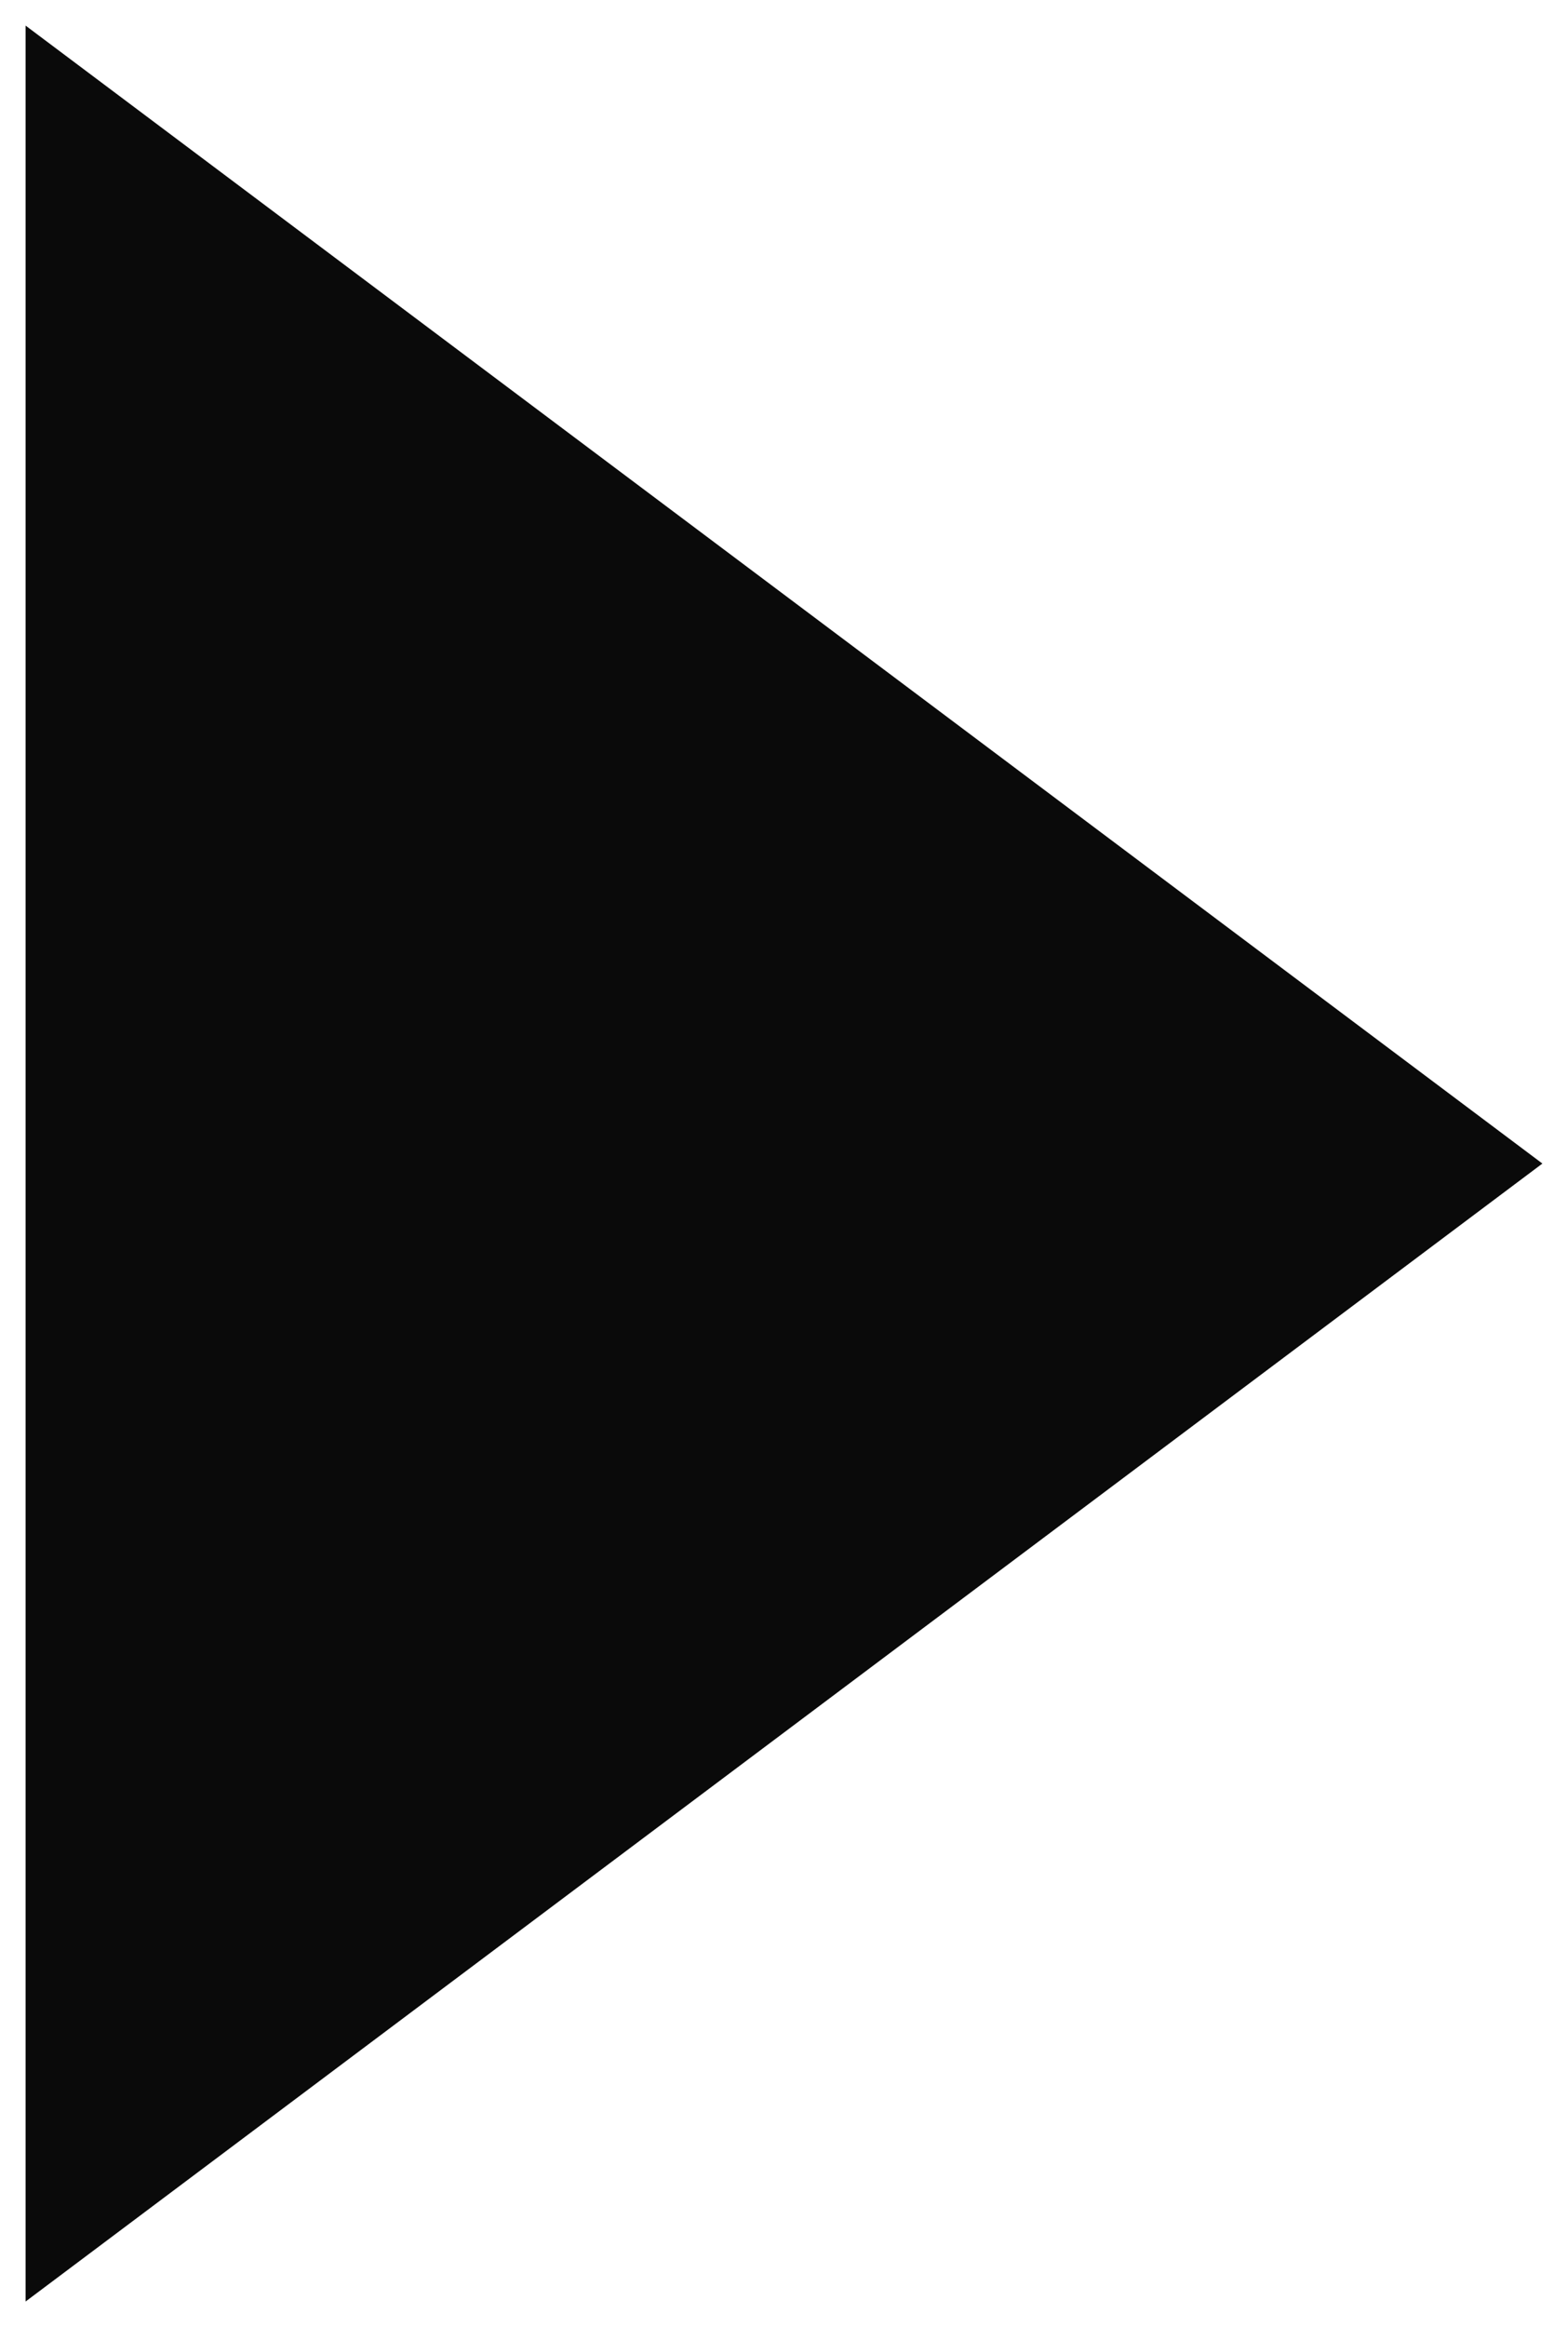 <svg xmlns="http://www.w3.org/2000/svg" xmlns:xlink="http://www.w3.org/1999/xlink" width="551.333" height="818" viewBox="0 0 551.333 818">
  <defs>
    <filter id="Path_210" x="0" y="0" width="551.333" height="818" filterUnits="userSpaceOnUse">
      <feOffset dy="3" input="SourceAlpha"/>
      <feGaussianBlur stdDeviation="3" result="blur"/>
      <feFlood flood-opacity="0.161"/>
      <feComposite operator="in" in2="blur"/>
      <feComposite in="SourceGraphic"/>
    </filter>
  </defs>
  <g transform="matrix(1, 0, 0, 1, 0, 0)" filter="url(#Path_210)">
    <path id="Path_210-2" data-name="Path 210" d="M400,0,800,533.333H0Z" transform="translate(542.33 6) rotate(90)" fill="#0a0a0a"/>
  </g>
</svg>
